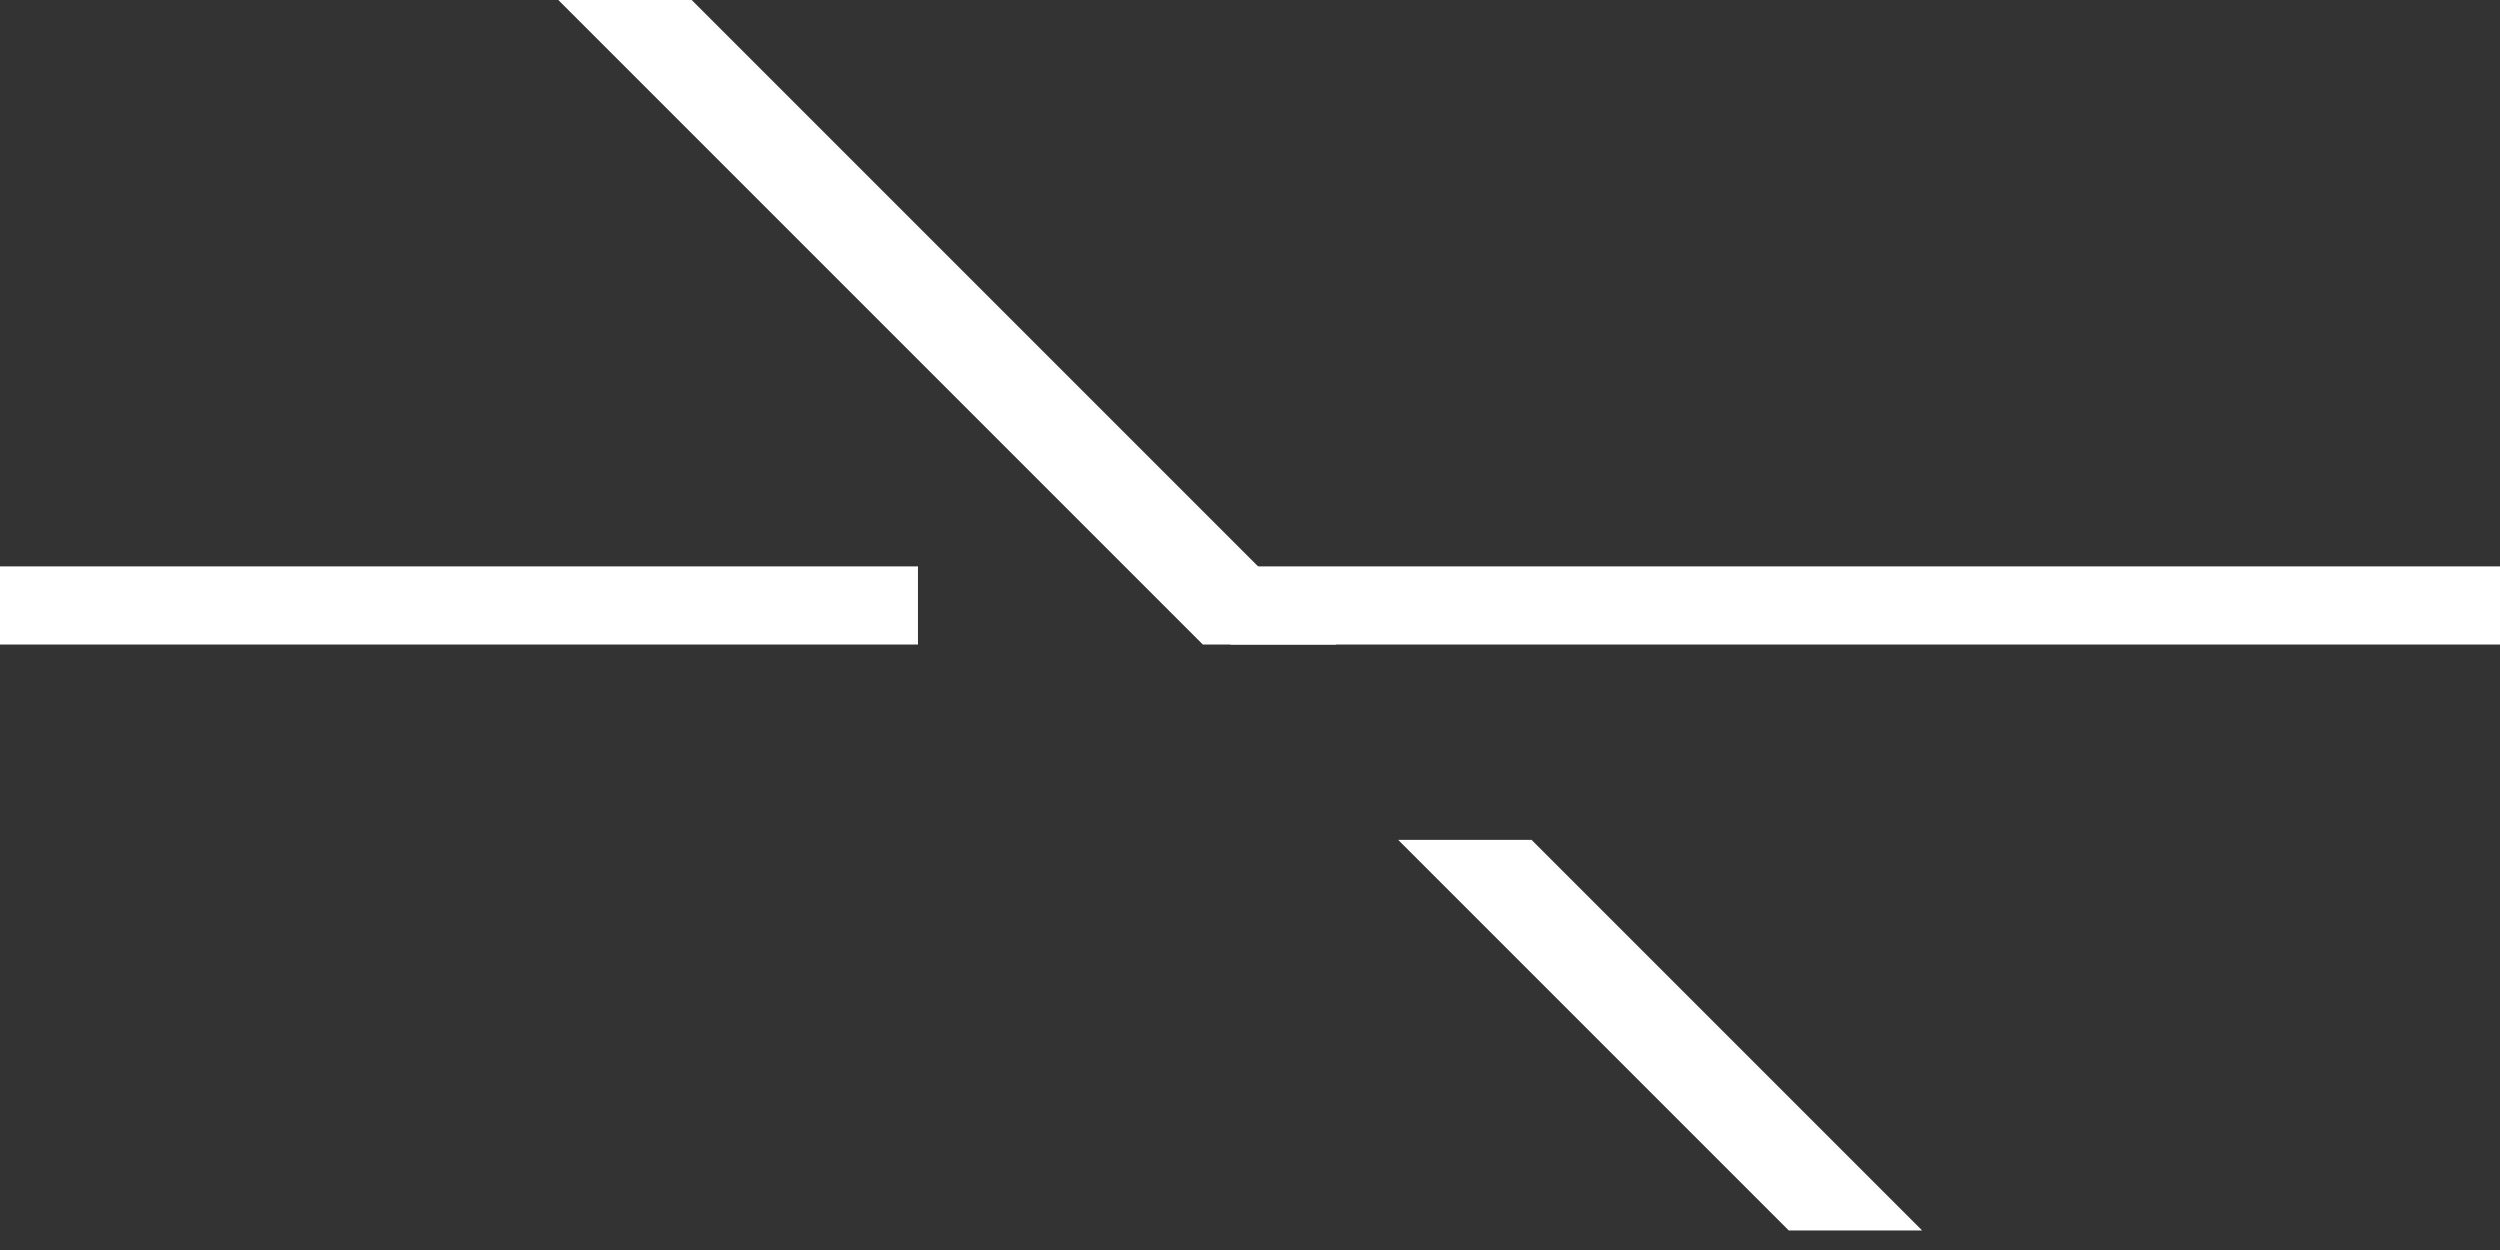 <svg width="64" height="32">
  <rect width="100%" height="100%" fill="#333333" stroke="none"/>
  <g>
    <!-- Diagonale links oben rechts unten --> 

<path stroke="rgb(255,255,255)" fill="rgb(255,255,255)" d="M 15,0 L 17,0 L 33,16 L 31,16 L 15,0 z" />
 
<path stroke="rgb(255,255,255)" fill="rgb(255,255,255)" d="M 37,22 L 39,22 L 48,31 L 46,31 L 37,22 z" />
 <!-- Gerade --> 
<path stroke="rgb(255,255,255)" fill="rgb(255,255,255)" d="M 0,15 L 0,16 L 23,16 L 23,15 z " />
<path stroke="rgb(255,255,255)" fill="rgb(255,255,255)" d="M 32,15 L 32,16 L 64,16 L 64,15 L 32,15 z " />
  </g>
</svg>
